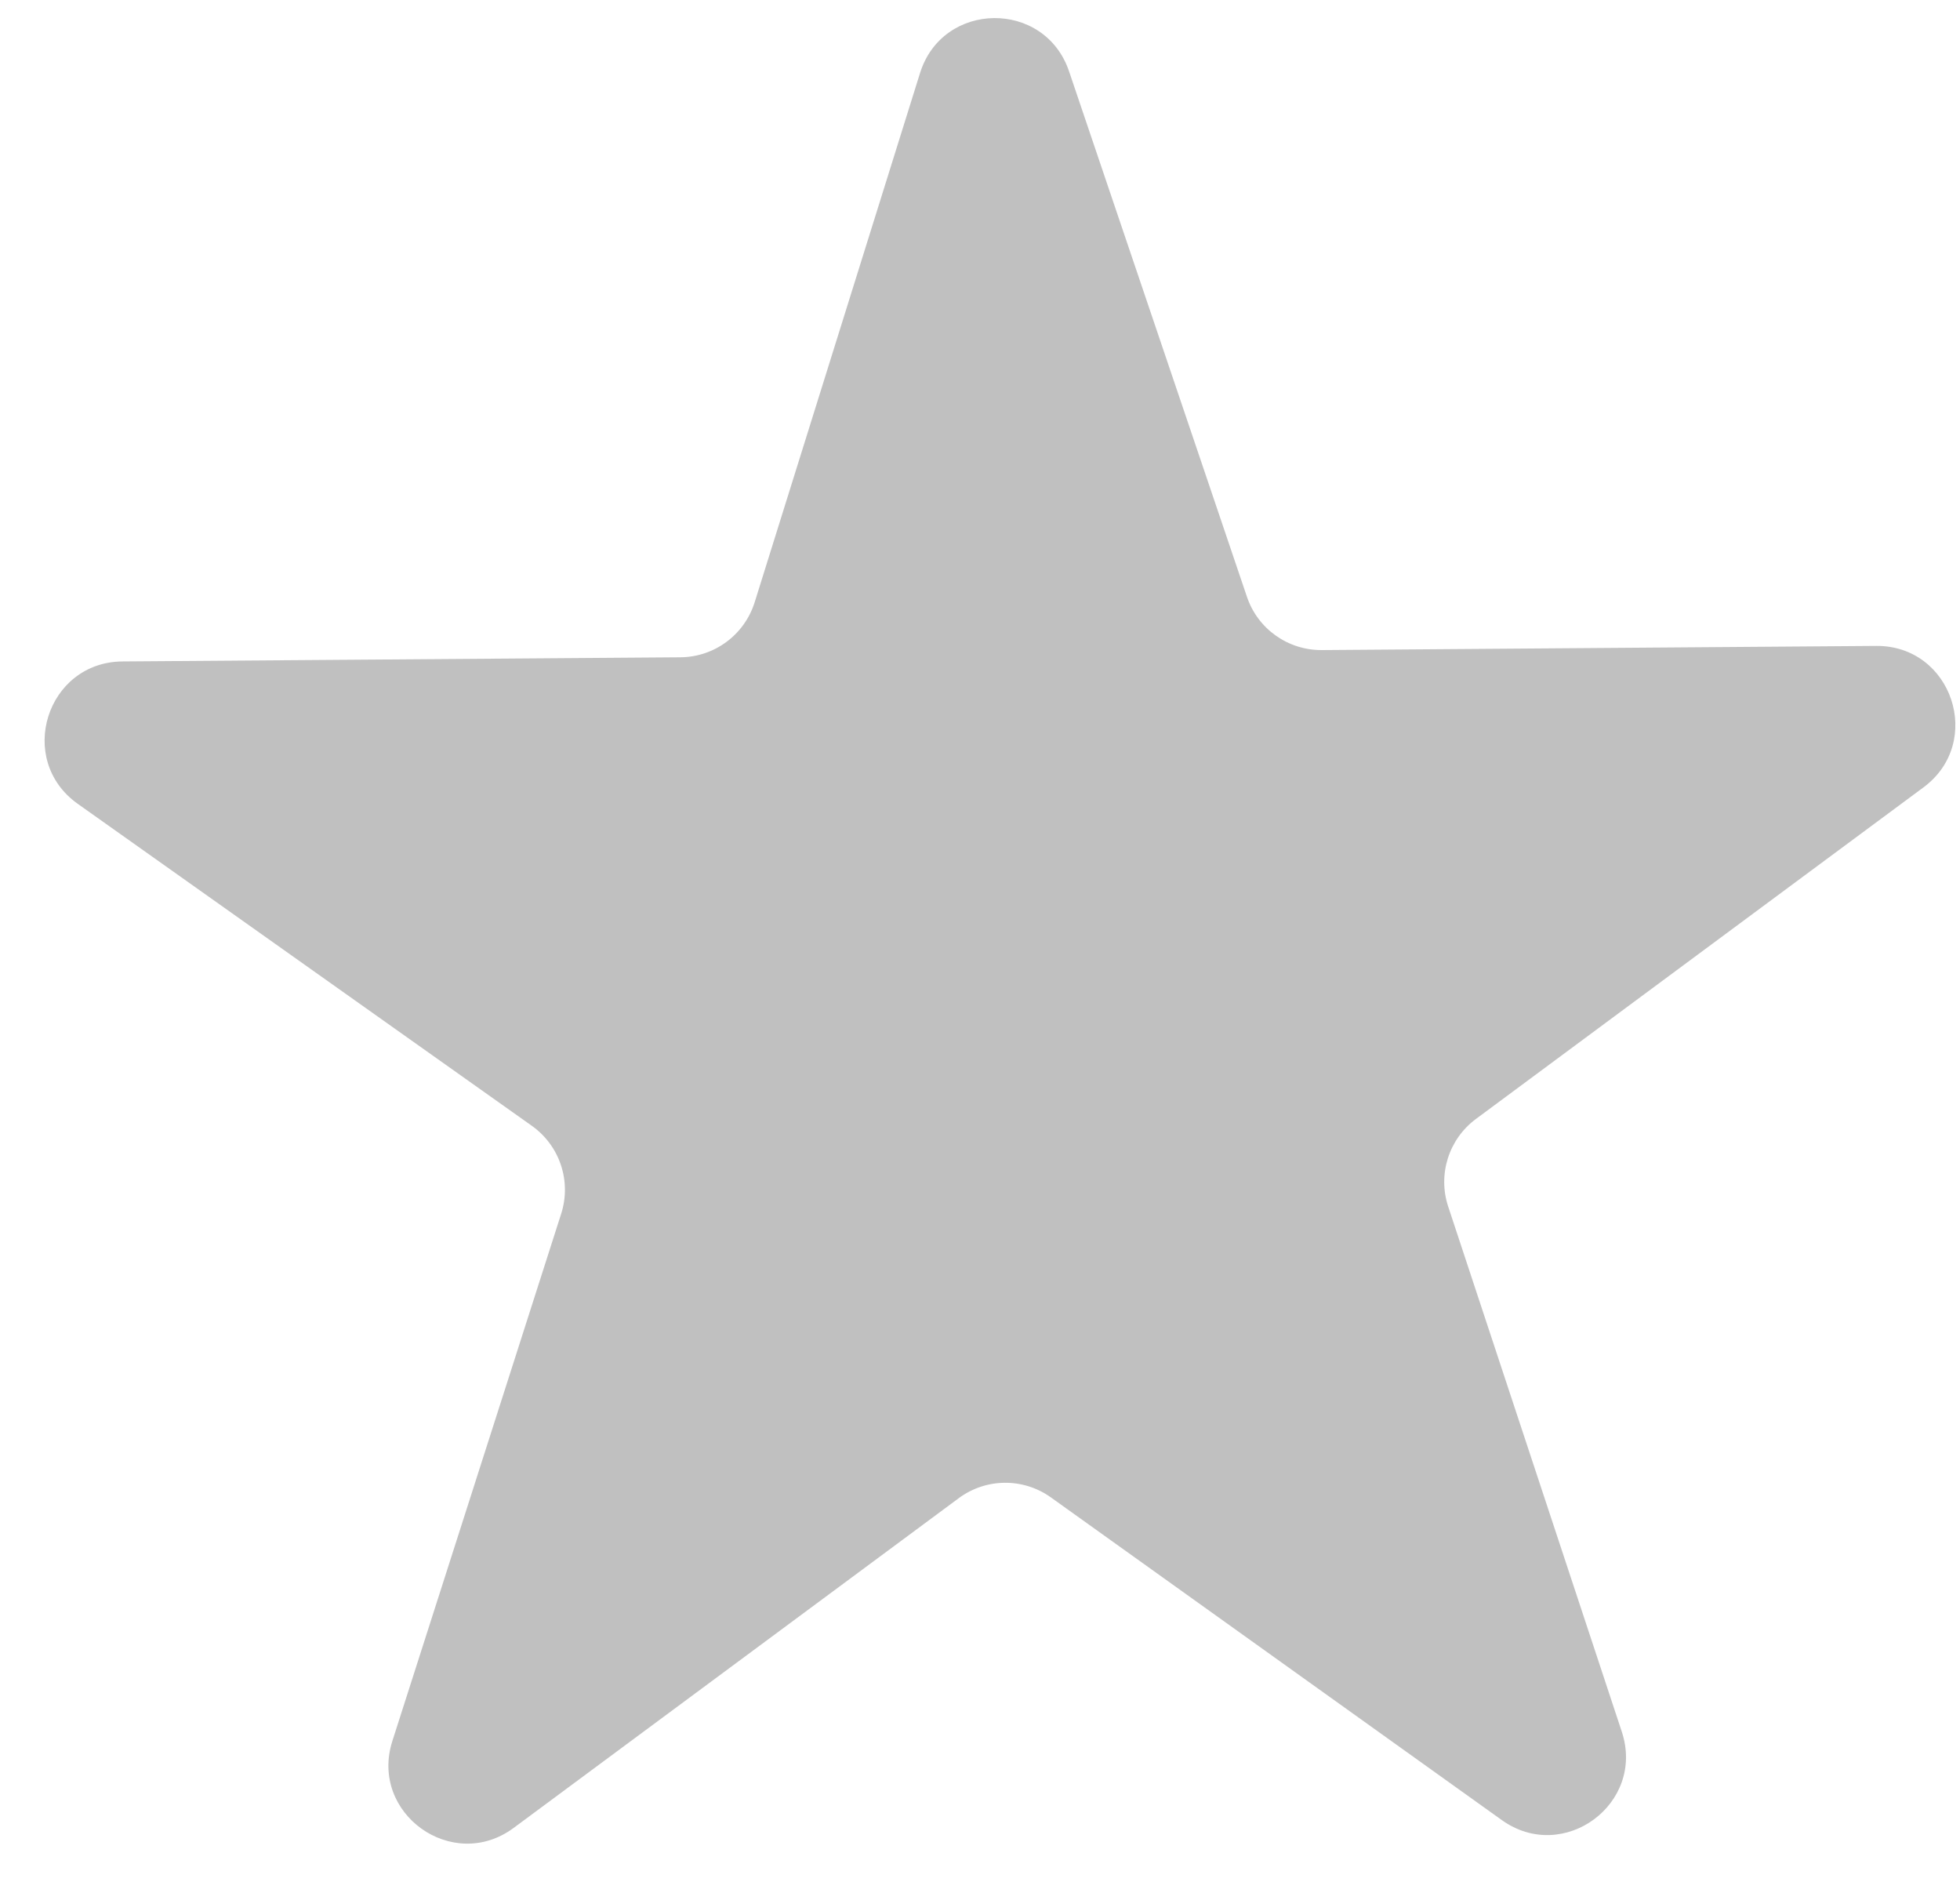 <svg width="25" height="24" viewBox="0 0 25 24" fill="none" xmlns="http://www.w3.org/2000/svg">
<path d="M11.735 0.932C12.023 0.008 13.326 -0.007 13.636 0.91L15.905 7.611C16.043 8.02 16.428 8.293 16.86 8.29L23.932 8.237C24.899 8.23 25.312 9.465 24.534 10.041L18.826 14.269C18.479 14.526 18.336 14.977 18.472 15.387L20.686 22.083C20.99 23.002 19.942 23.774 19.155 23.21L13.405 19.096C13.052 18.843 12.577 18.847 12.228 19.106L6.552 23.31C5.772 23.888 4.708 23.126 5.005 22.201L7.158 15.478C7.291 15.063 7.14 14.61 6.784 14.357L0.992 10.251C0.2 9.689 0.593 8.442 1.563 8.435L8.679 8.382C9.113 8.379 9.496 8.095 9.626 7.68L11.735 0.932Z" fill="#C0C0C0"/>
</svg>
